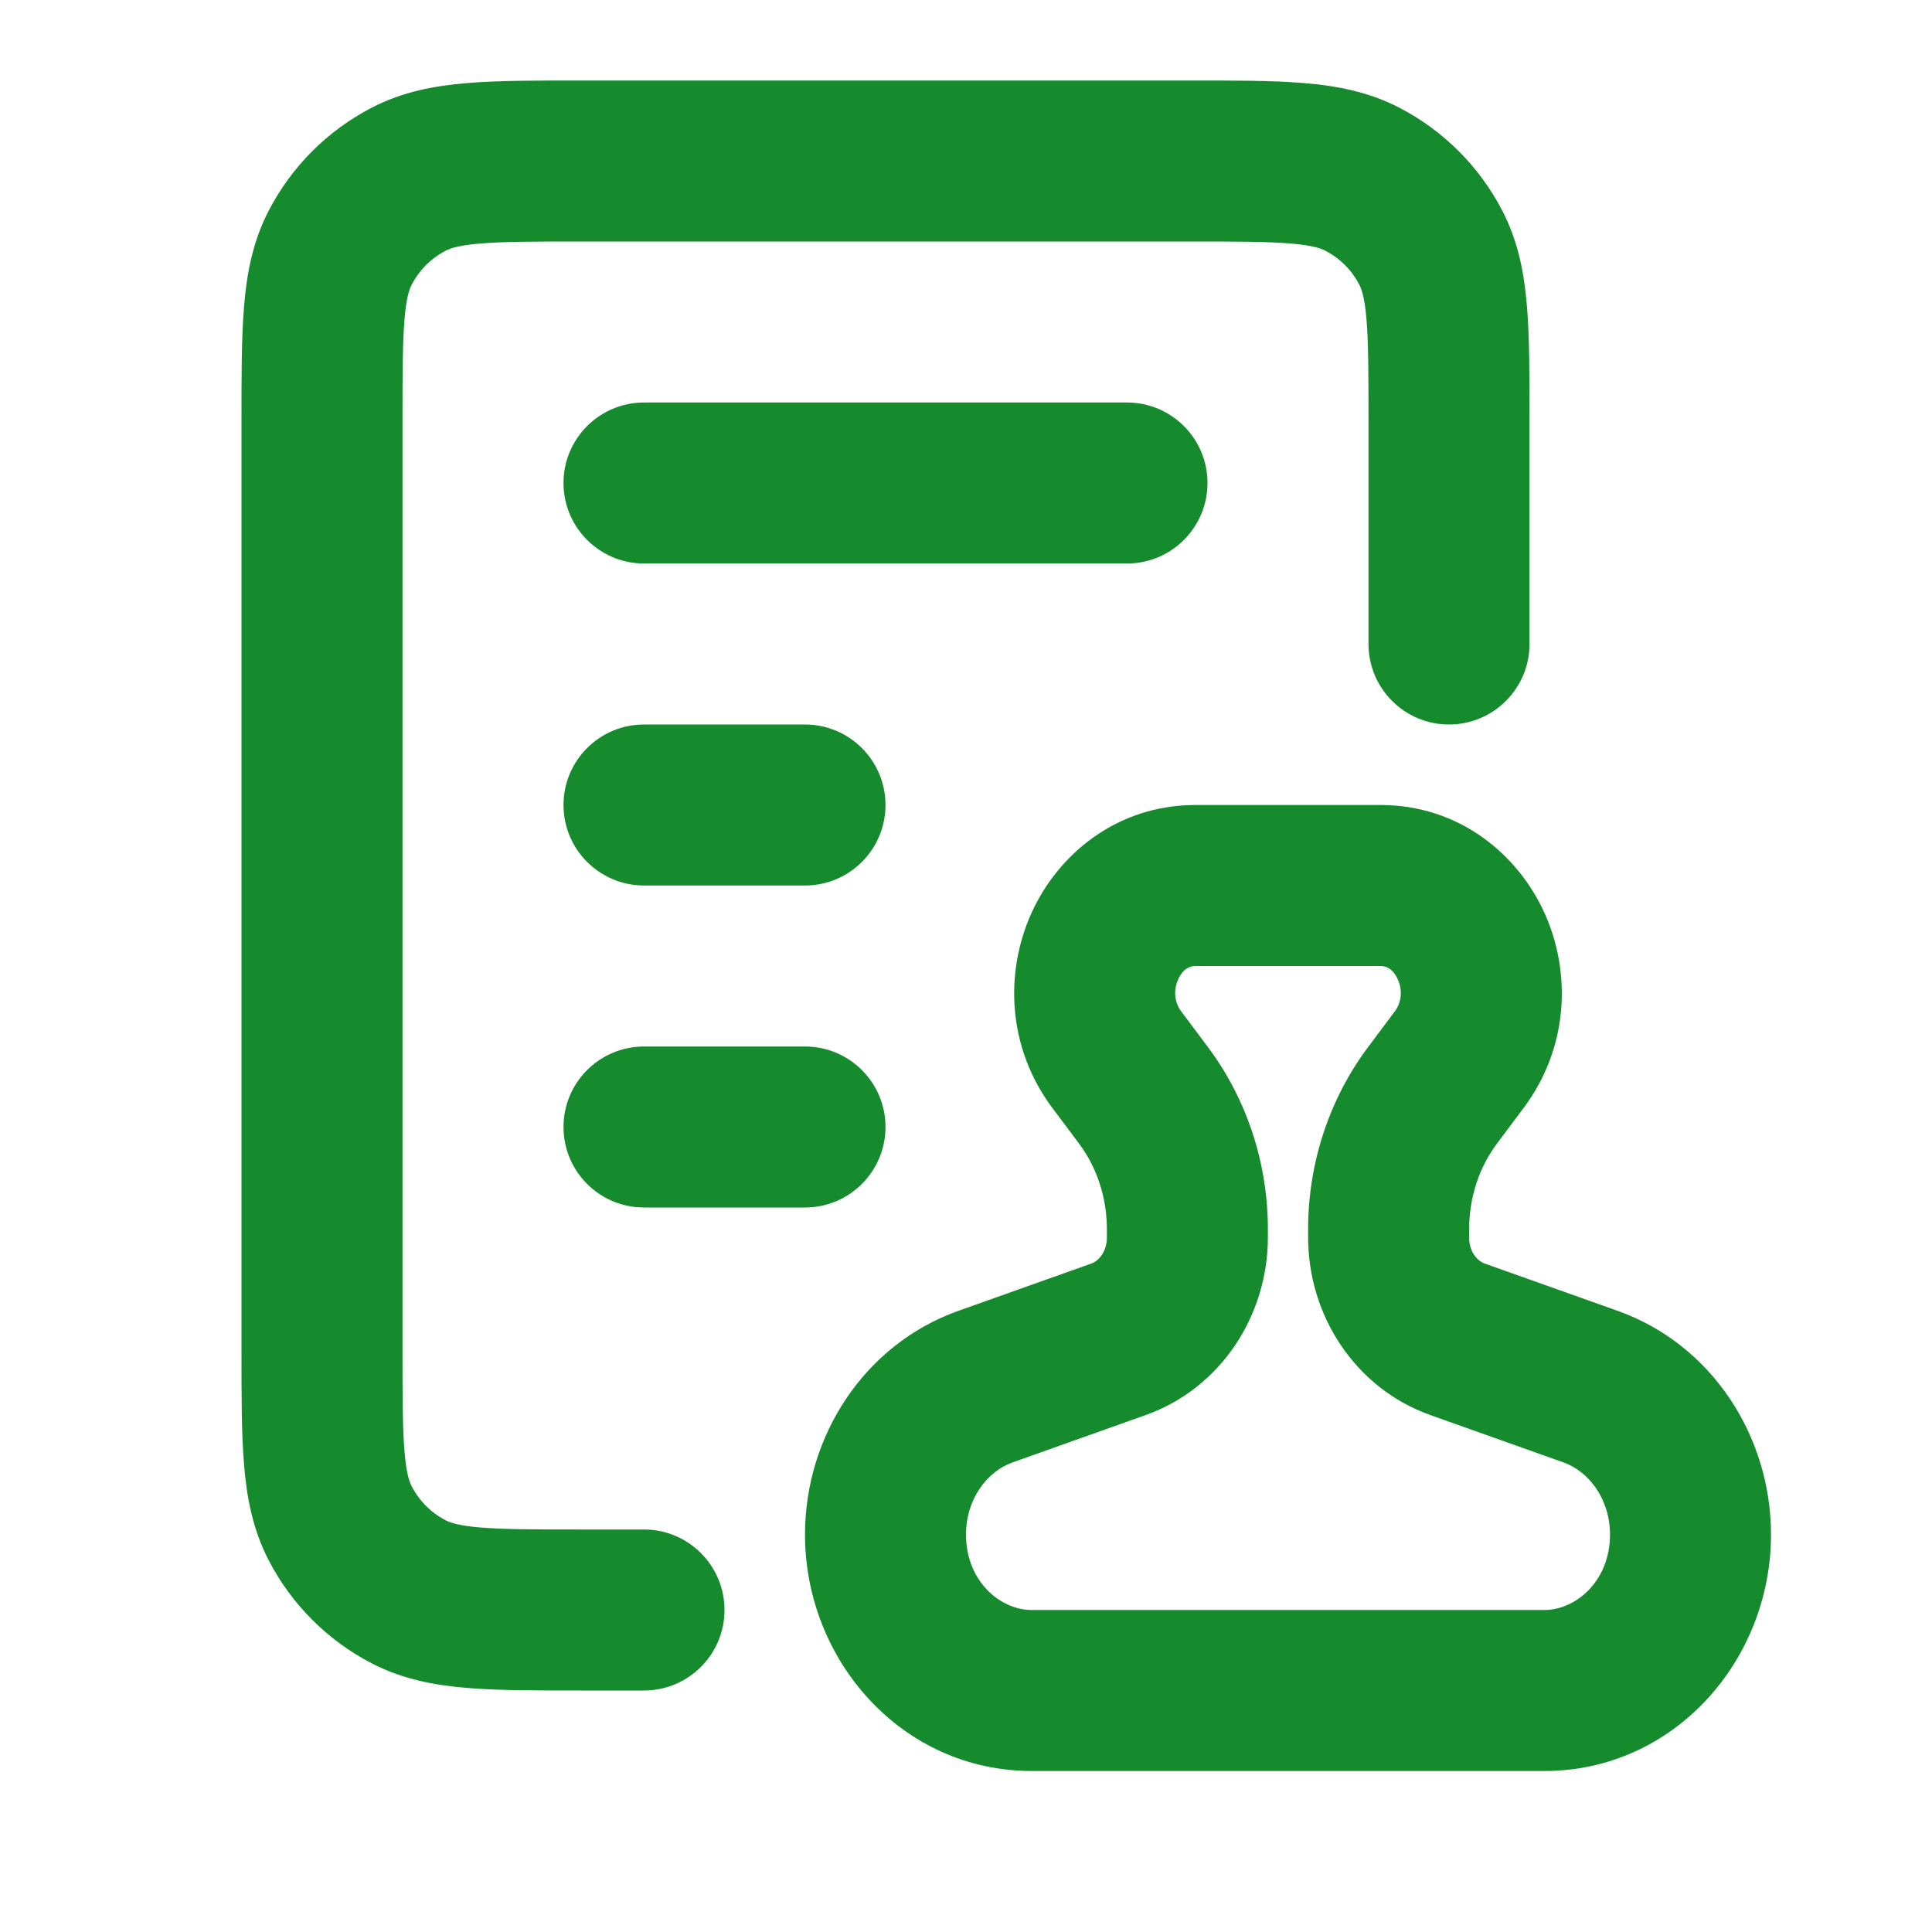<svg width="24" height="24" viewBox="0 0 24 24" fill="none" xmlns="http://www.w3.org/2000/svg">
<path d="M8 9C7.448 9 7 9.448 7 10C7 10.552 7.448 11 8 11V9ZM10 11C10.552 11 11 10.552 11 10C11 9.448 10.552 9 10 9V11ZM8 5C7.448 5 7 5.448 7 6C7 6.552 7.448 7 8 7V5ZM14 7C14.552 7 15 6.552 15 6C15 5.448 14.552 5 14 5V7ZM5.078 19.775L5.539 18.887H5.539L5.078 19.775ZM4.225 18.922L3.338 19.383L3.338 19.383L4.225 18.922ZM16.922 2.225L16.461 3.113L16.461 3.113L16.922 2.225ZM17.775 3.078L16.887 3.539V3.539L17.775 3.078ZM5.078 2.225L4.617 1.338L5.078 2.225ZM4.225 3.078L3.338 2.617L4.225 3.078ZM17 8C17 8.552 17.448 9 18 9C18.552 9 19 8.552 19 8H17ZM8 21C8.552 21 9 20.552 9 20C9 19.448 8.552 19 8 19V21ZM8 13C7.448 13 7 13.448 7 14C7 14.552 7.448 15 8 15V13ZM10 15C10.552 15 11 14.552 11 14C11 13.448 10.552 13 10 13V15ZM19.758 17.225L20.093 16.283L19.758 17.225ZM18.105 16.637L18.44 15.695L18.105 16.637ZM17.798 13.603L18.598 14.203L18.598 14.203L17.798 13.603ZM18.125 13.166L17.325 12.566L17.325 12.566L18.125 13.166ZM13.875 13.166L14.675 12.566L14.675 12.566L13.875 13.166ZM14.202 13.603L13.402 14.203L13.402 14.203L14.202 13.603ZM13.895 16.637L13.56 15.695H13.56L13.895 16.637ZM12.242 17.225L12.577 18.167L12.242 17.225ZM8 11H10V9H8V11ZM8 7H14V5H8V7ZM7.22 3H14.78V1H7.22V3ZM5 16.78V5.22H3V16.78H5ZM7.22 19C6.634 19 6.255 18.999 5.967 18.975C5.691 18.952 5.589 18.913 5.539 18.887L4.617 20.662C5 20.861 5.4 20.935 5.802 20.968C6.192 21.001 6.667 21 7.22 21V19ZM3 16.78C3 17.333 2.999 17.808 3.032 18.198C3.065 18.6 3.139 19 3.338 19.383L5.113 18.461C5.087 18.411 5.048 18.309 5.025 18.033C5.001 17.745 5 17.366 5 16.78H3ZM5.539 18.887C5.356 18.793 5.207 18.644 5.113 18.461L3.338 19.383C3.622 19.931 4.069 20.378 4.617 20.662L5.539 18.887ZM14.78 3C15.366 3 15.745 3.001 16.033 3.025C16.309 3.048 16.411 3.087 16.461 3.113L17.383 1.338C17 1.139 16.6 1.065 16.198 1.032C15.808 0.999 15.333 1 14.78 1V3ZM19 5.22C19 4.667 19.001 4.192 18.968 3.802C18.935 3.4 18.861 3 18.662 2.617L16.887 3.539C16.913 3.589 16.952 3.691 16.975 3.967C16.999 4.255 17 4.634 17 5.22H19ZM16.461 3.113C16.644 3.207 16.793 3.356 16.887 3.539L18.662 2.617C18.378 2.069 17.931 1.622 17.383 1.338L16.461 3.113ZM7.22 1C6.667 1 6.192 0.999 5.802 1.032C5.4 1.065 5 1.139 4.617 1.338L5.539 3.113C5.589 3.087 5.691 3.048 5.967 3.025C6.255 3.001 6.634 3 7.22 3V1ZM5 5.22C5 4.634 5.001 4.255 5.025 3.967C5.048 3.691 5.087 3.589 5.113 3.539L3.338 2.617C3.139 3 3.065 3.4 3.032 3.802C2.999 4.192 3 4.667 3 5.22H5ZM4.617 1.338C4.069 1.622 3.622 2.069 3.338 2.617L5.113 3.539C5.207 3.356 5.356 3.207 5.539 3.113L4.617 1.338ZM17 5.22V8H19V5.22H17ZM8 19H7.22V21H8V19ZM8 15H10V13H8V15ZM12.816 22H19.184V20H12.816V22ZM20.093 16.283L18.44 15.695L17.77 17.579L19.423 18.167L20.093 16.283ZM18.25 15.372V15.269H16.25V15.372H18.25ZM18.598 14.203L18.925 13.766L17.325 12.566L16.998 13.003L18.598 14.203ZM17.149 10H14.851V12H17.149V10ZM13.075 13.766L13.402 14.203L15.002 13.003L14.675 12.566L13.075 13.766ZM13.75 15.269V15.372H15.75V15.269H13.75ZM13.56 15.695L11.907 16.283L12.577 18.167L14.23 17.579L13.56 15.695ZM11.907 16.283C10.736 16.699 10 17.84 10 19.063H12C12 18.619 12.265 18.278 12.577 18.167L11.907 16.283ZM13.75 15.372C13.75 15.557 13.641 15.666 13.56 15.695L14.23 17.579C15.17 17.245 15.75 16.336 15.75 15.372H13.75ZM13.402 14.203C13.624 14.498 13.75 14.874 13.75 15.269H15.75C15.75 14.453 15.49 13.653 15.002 13.003L13.402 14.203ZM14.851 10C13.873 10 13.143 10.612 12.812 11.345C12.483 12.075 12.507 13.009 13.075 13.766L14.675 12.566C14.588 12.45 14.575 12.301 14.636 12.166C14.695 12.034 14.78 12 14.851 12V10ZM18.925 13.766C19.493 13.009 19.517 12.075 19.188 11.345C18.857 10.612 18.127 10 17.149 10V12C17.22 12 17.305 12.034 17.364 12.167C17.425 12.301 17.412 12.45 17.325 12.566L18.925 13.766ZM18.25 15.269C18.25 14.874 18.376 14.498 18.598 14.203L16.998 13.003C16.51 13.653 16.25 14.453 16.25 15.269H18.25ZM18.44 15.695C18.359 15.666 18.25 15.557 18.25 15.372H16.25C16.25 16.336 16.83 17.245 17.77 17.579L18.44 15.695ZM22 19.063C22 17.84 21.264 16.699 20.093 16.283L19.423 18.167C19.735 18.278 20 18.619 20 19.063H22ZM19.184 22C20.799 22 22 20.623 22 19.063H20C20 19.642 19.575 20 19.184 20V22ZM12.816 20C12.425 20 12 19.642 12 19.063H10C10 20.623 11.201 22 12.816 22V20Z" fill="#158B2D"/>
</svg>
